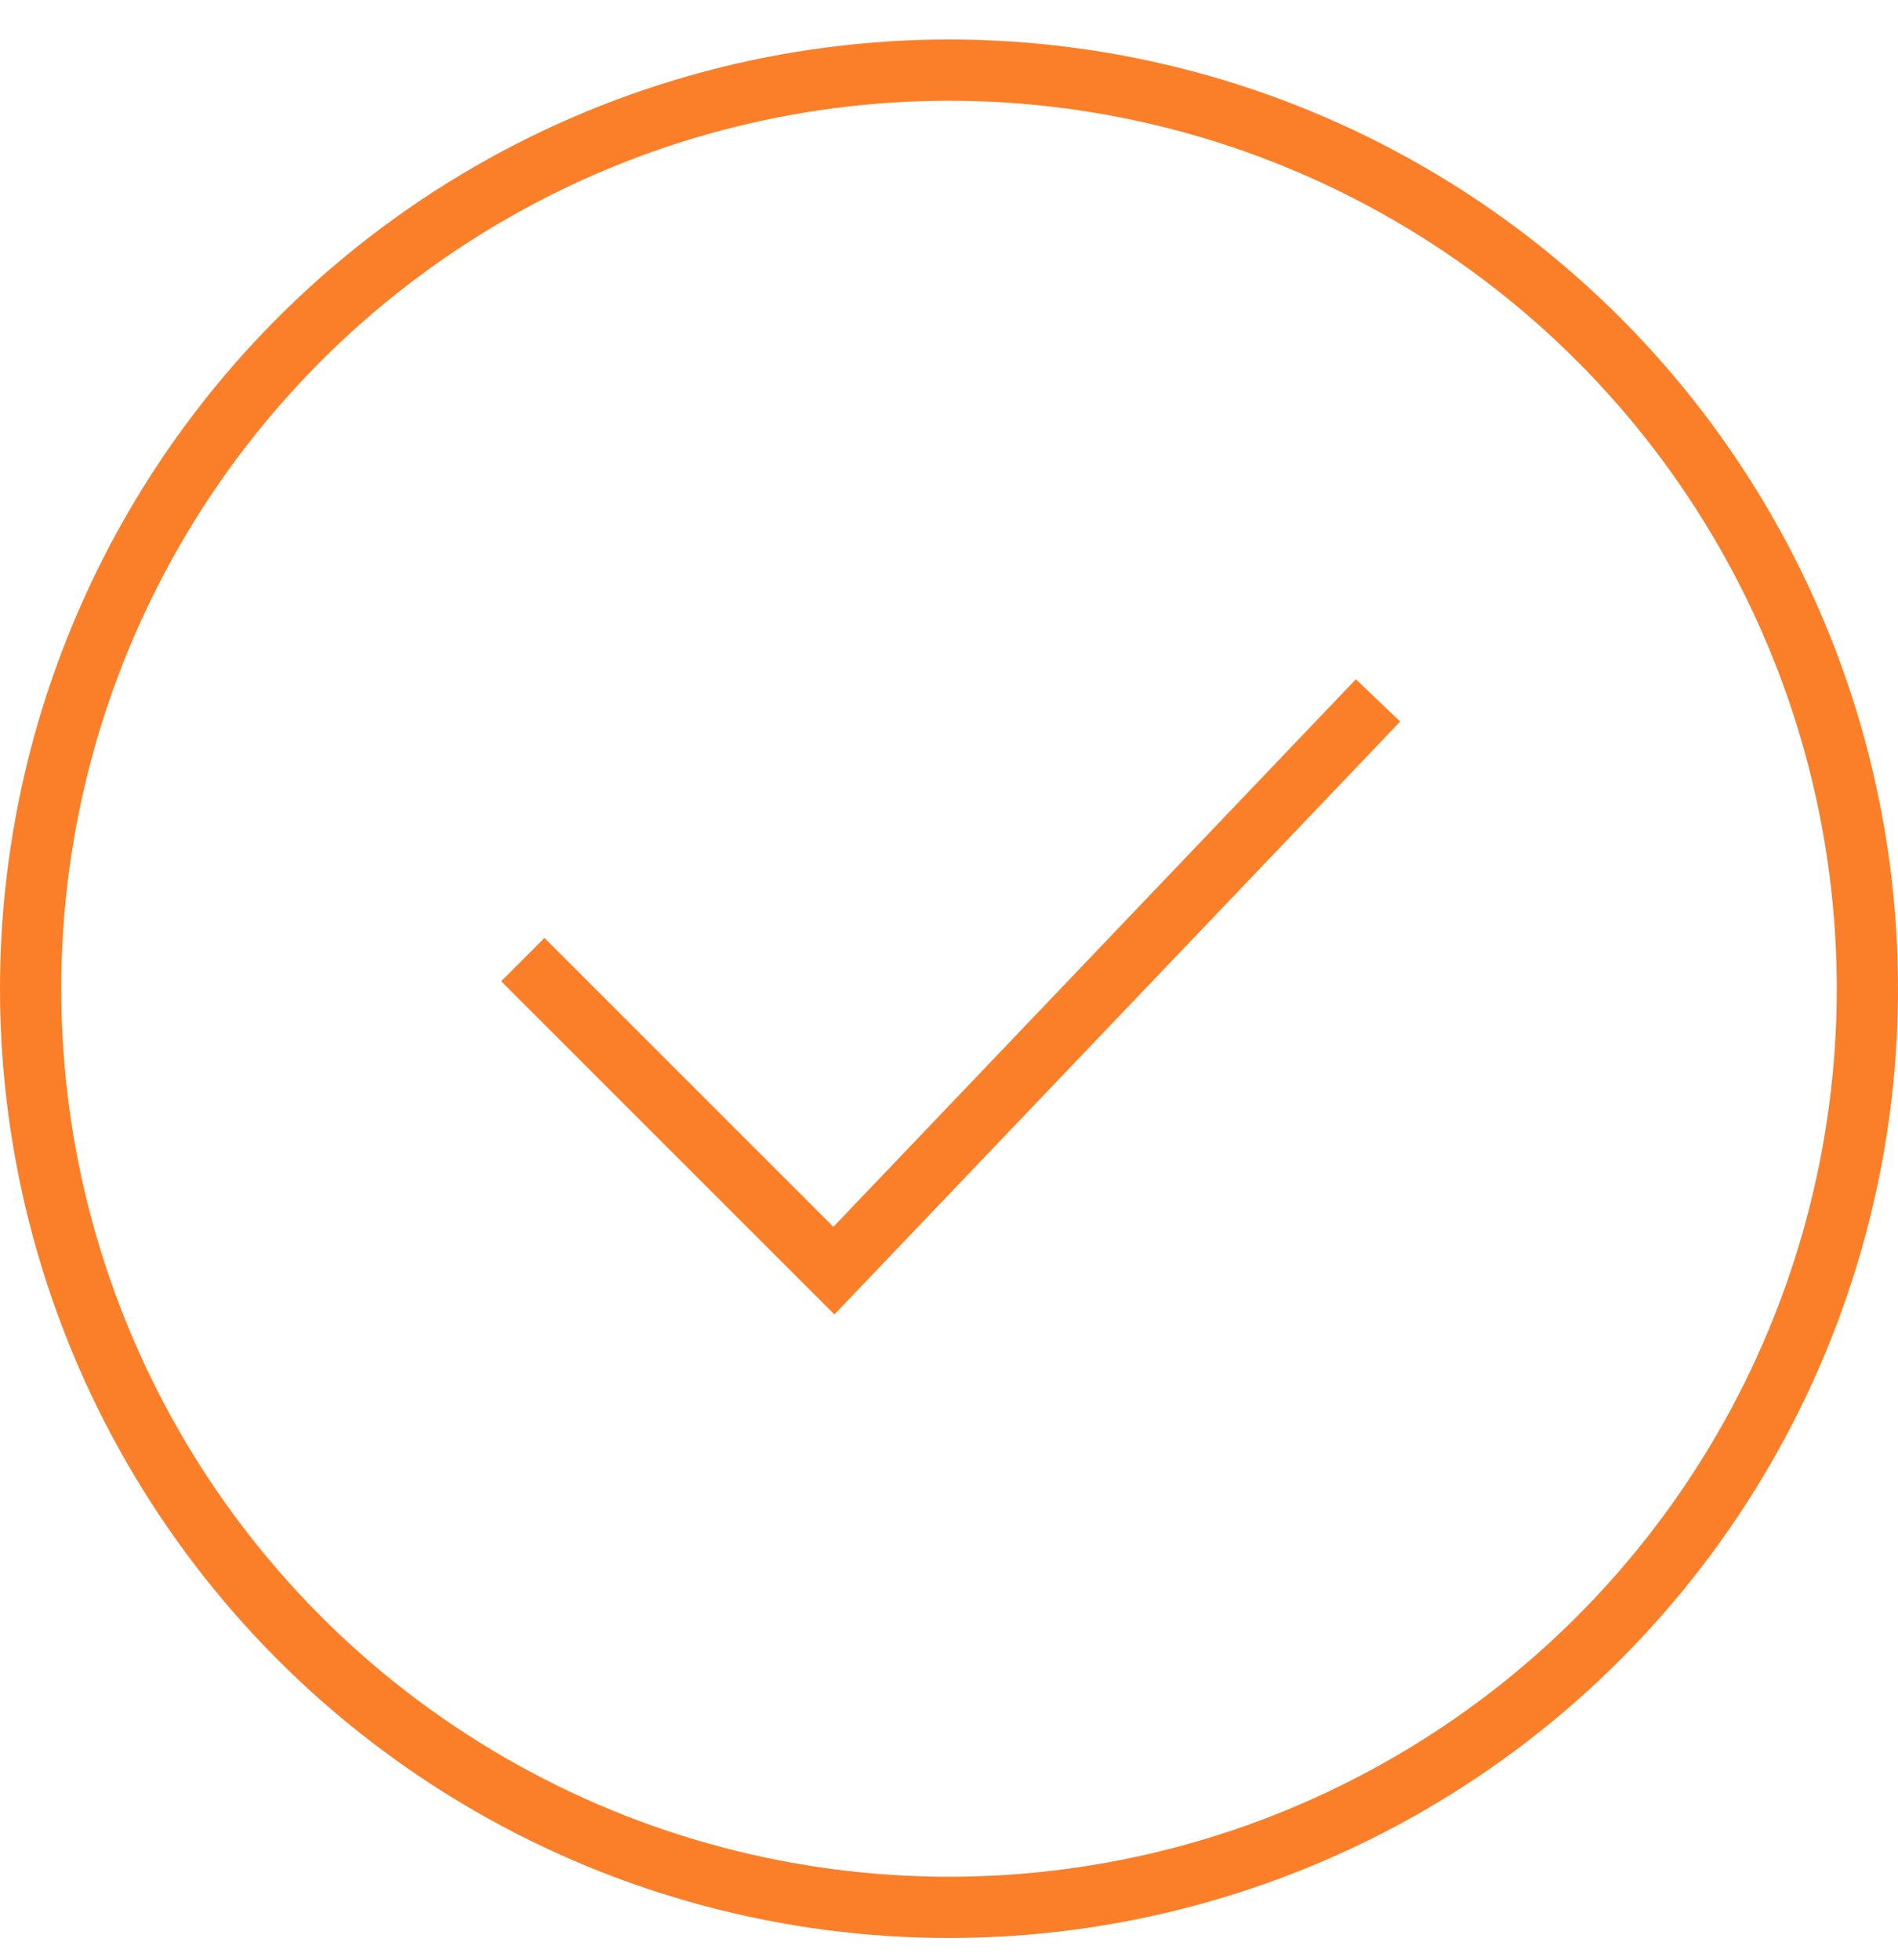 <svg width="31" height="32" viewBox="0 0 31 32" fill="none" xmlns="http://www.w3.org/2000/svg">
<circle cx="15.5" cy="16.145" r="15" stroke="#FB7F28"/>
<path d="M8.539 15.669L13.62 20.748L22.507 11.437" stroke="#FB7F28"/>
</svg>
